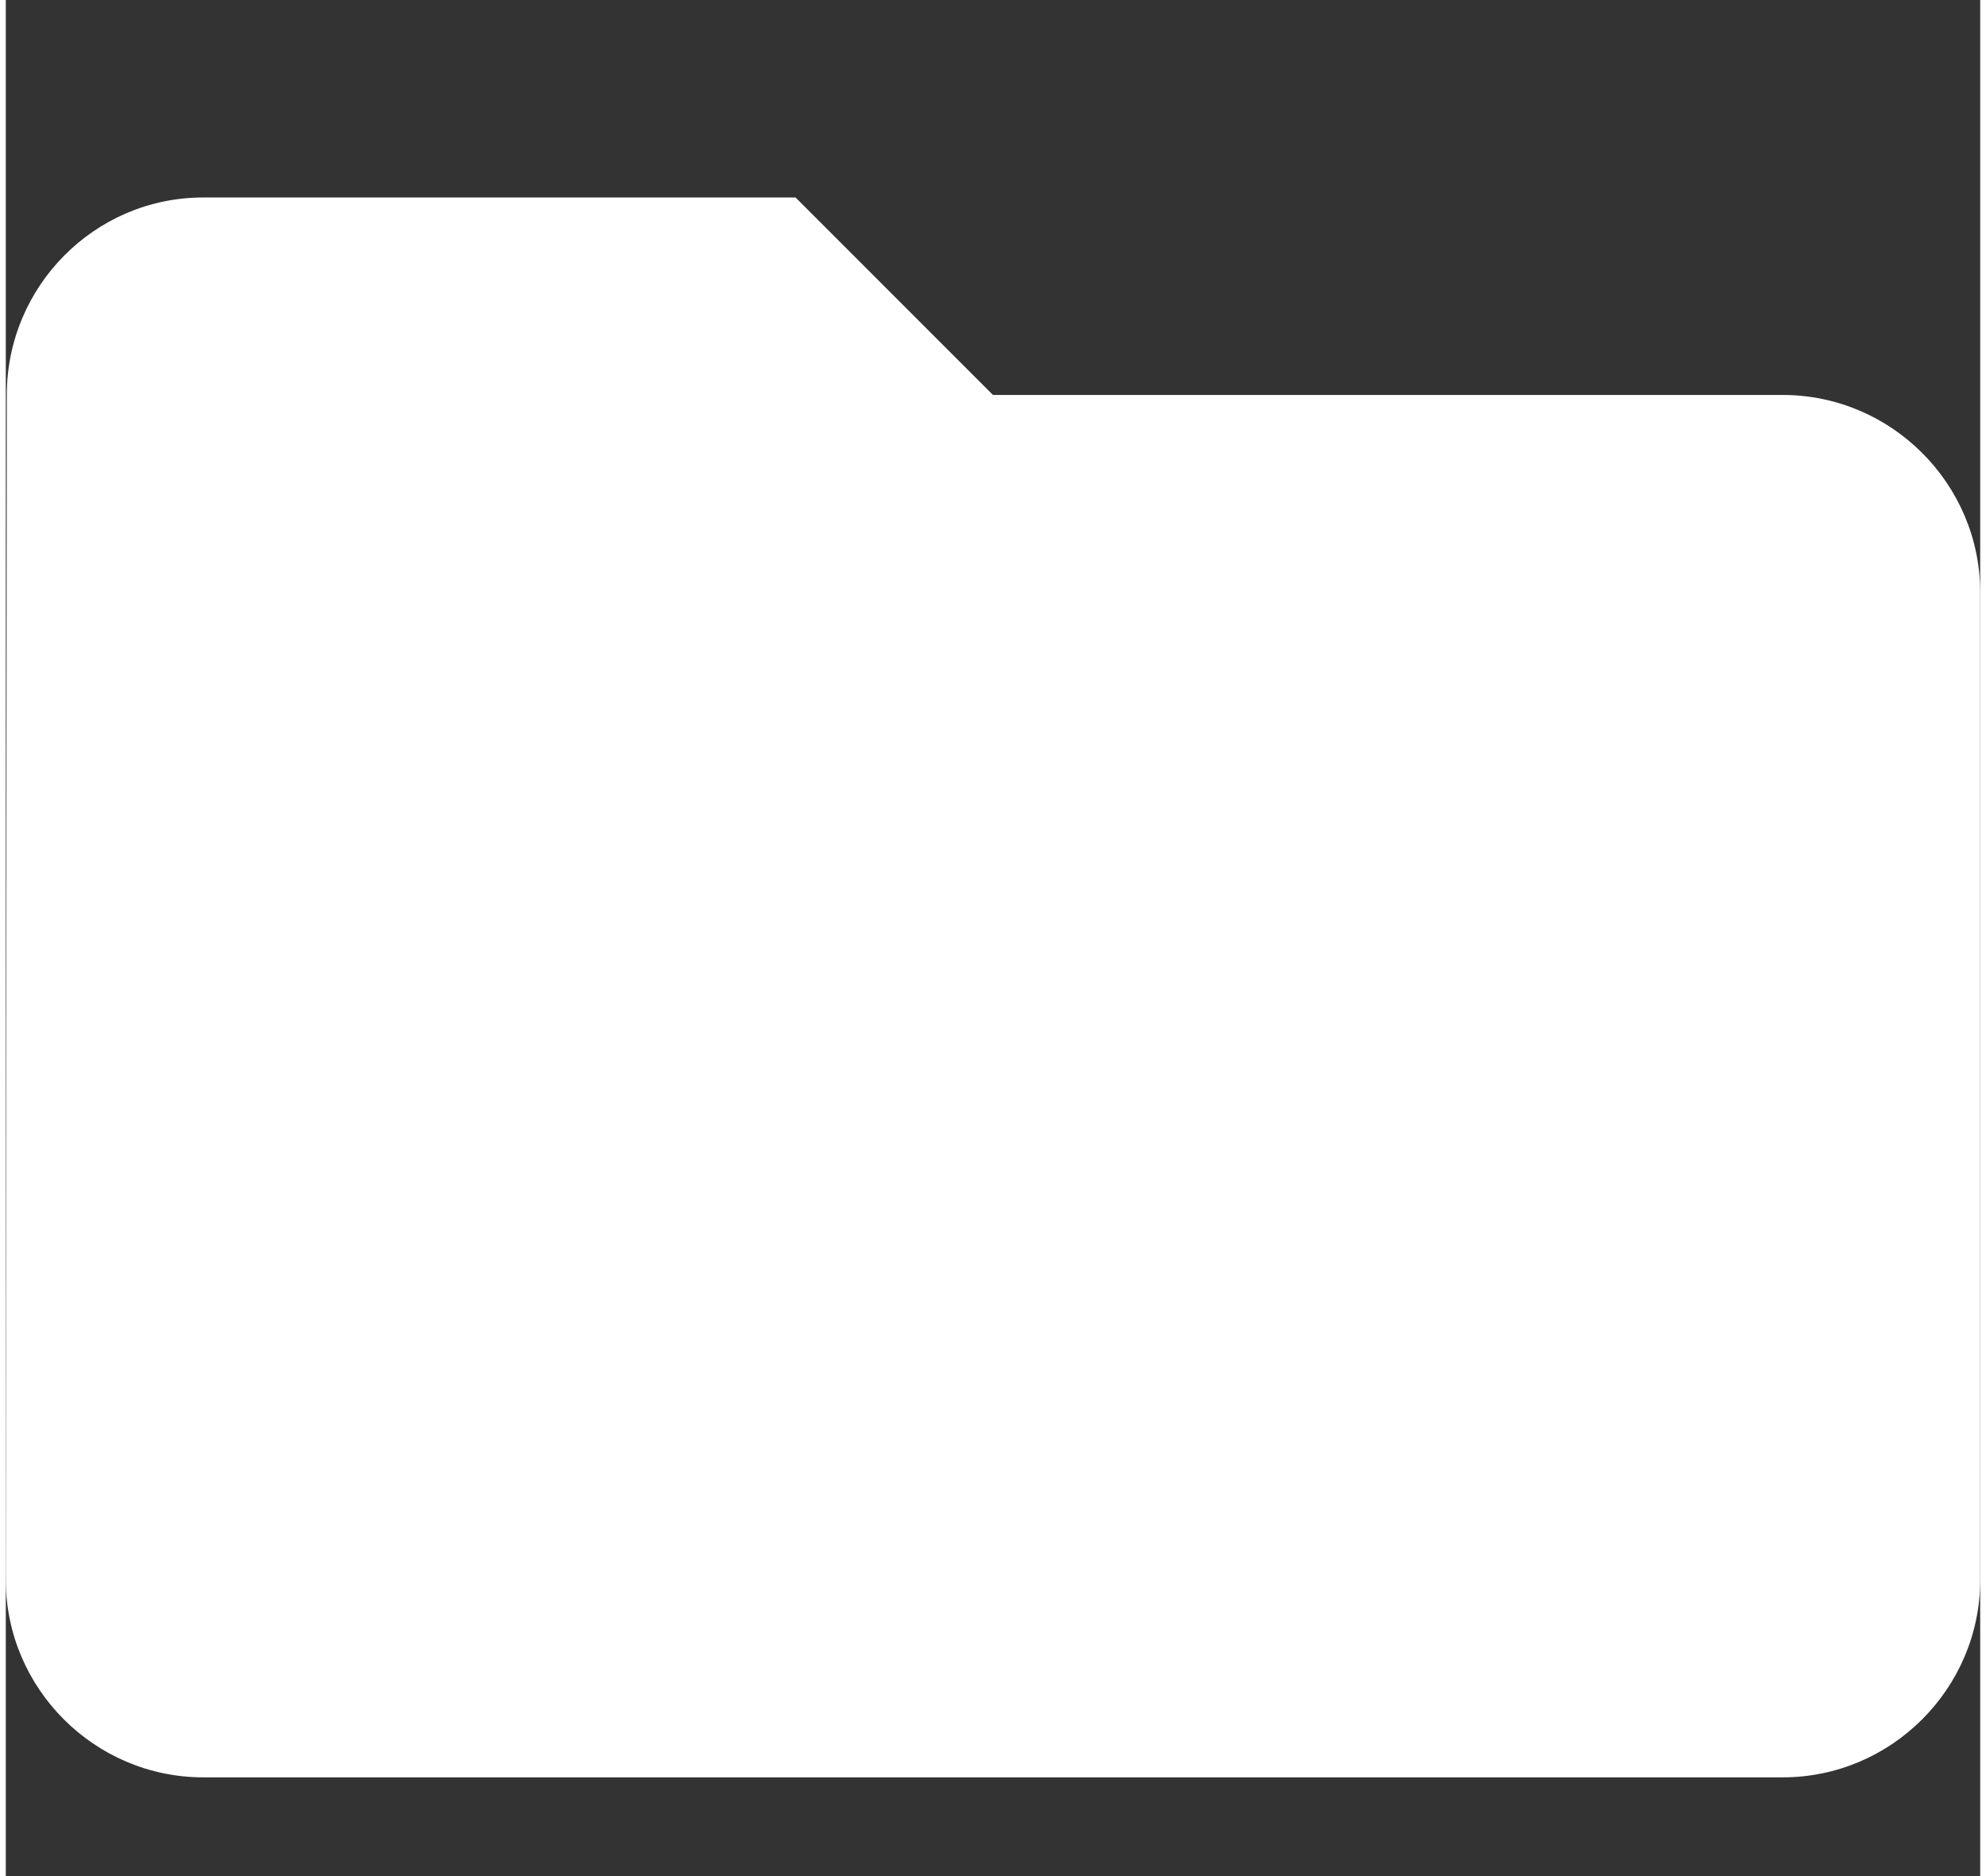 <svg height="17" viewBox="2 2 20 19" width="18" xmlns="http://www.w3.org/2000/svg">
    <rect x="2" y="2" width="20" height="19" fill="#333333" stroke="none"/>
    <path fill="#FFFFFF" d="M10 4H4c-1.1 0-1.99.9-1.99 2L2 18c0 1.1.9 2 2 2h16c1.1 0 2-.9 2-2V8c0-1.1-.9-2-2-2h-8l-2-2z"/>
</svg>
